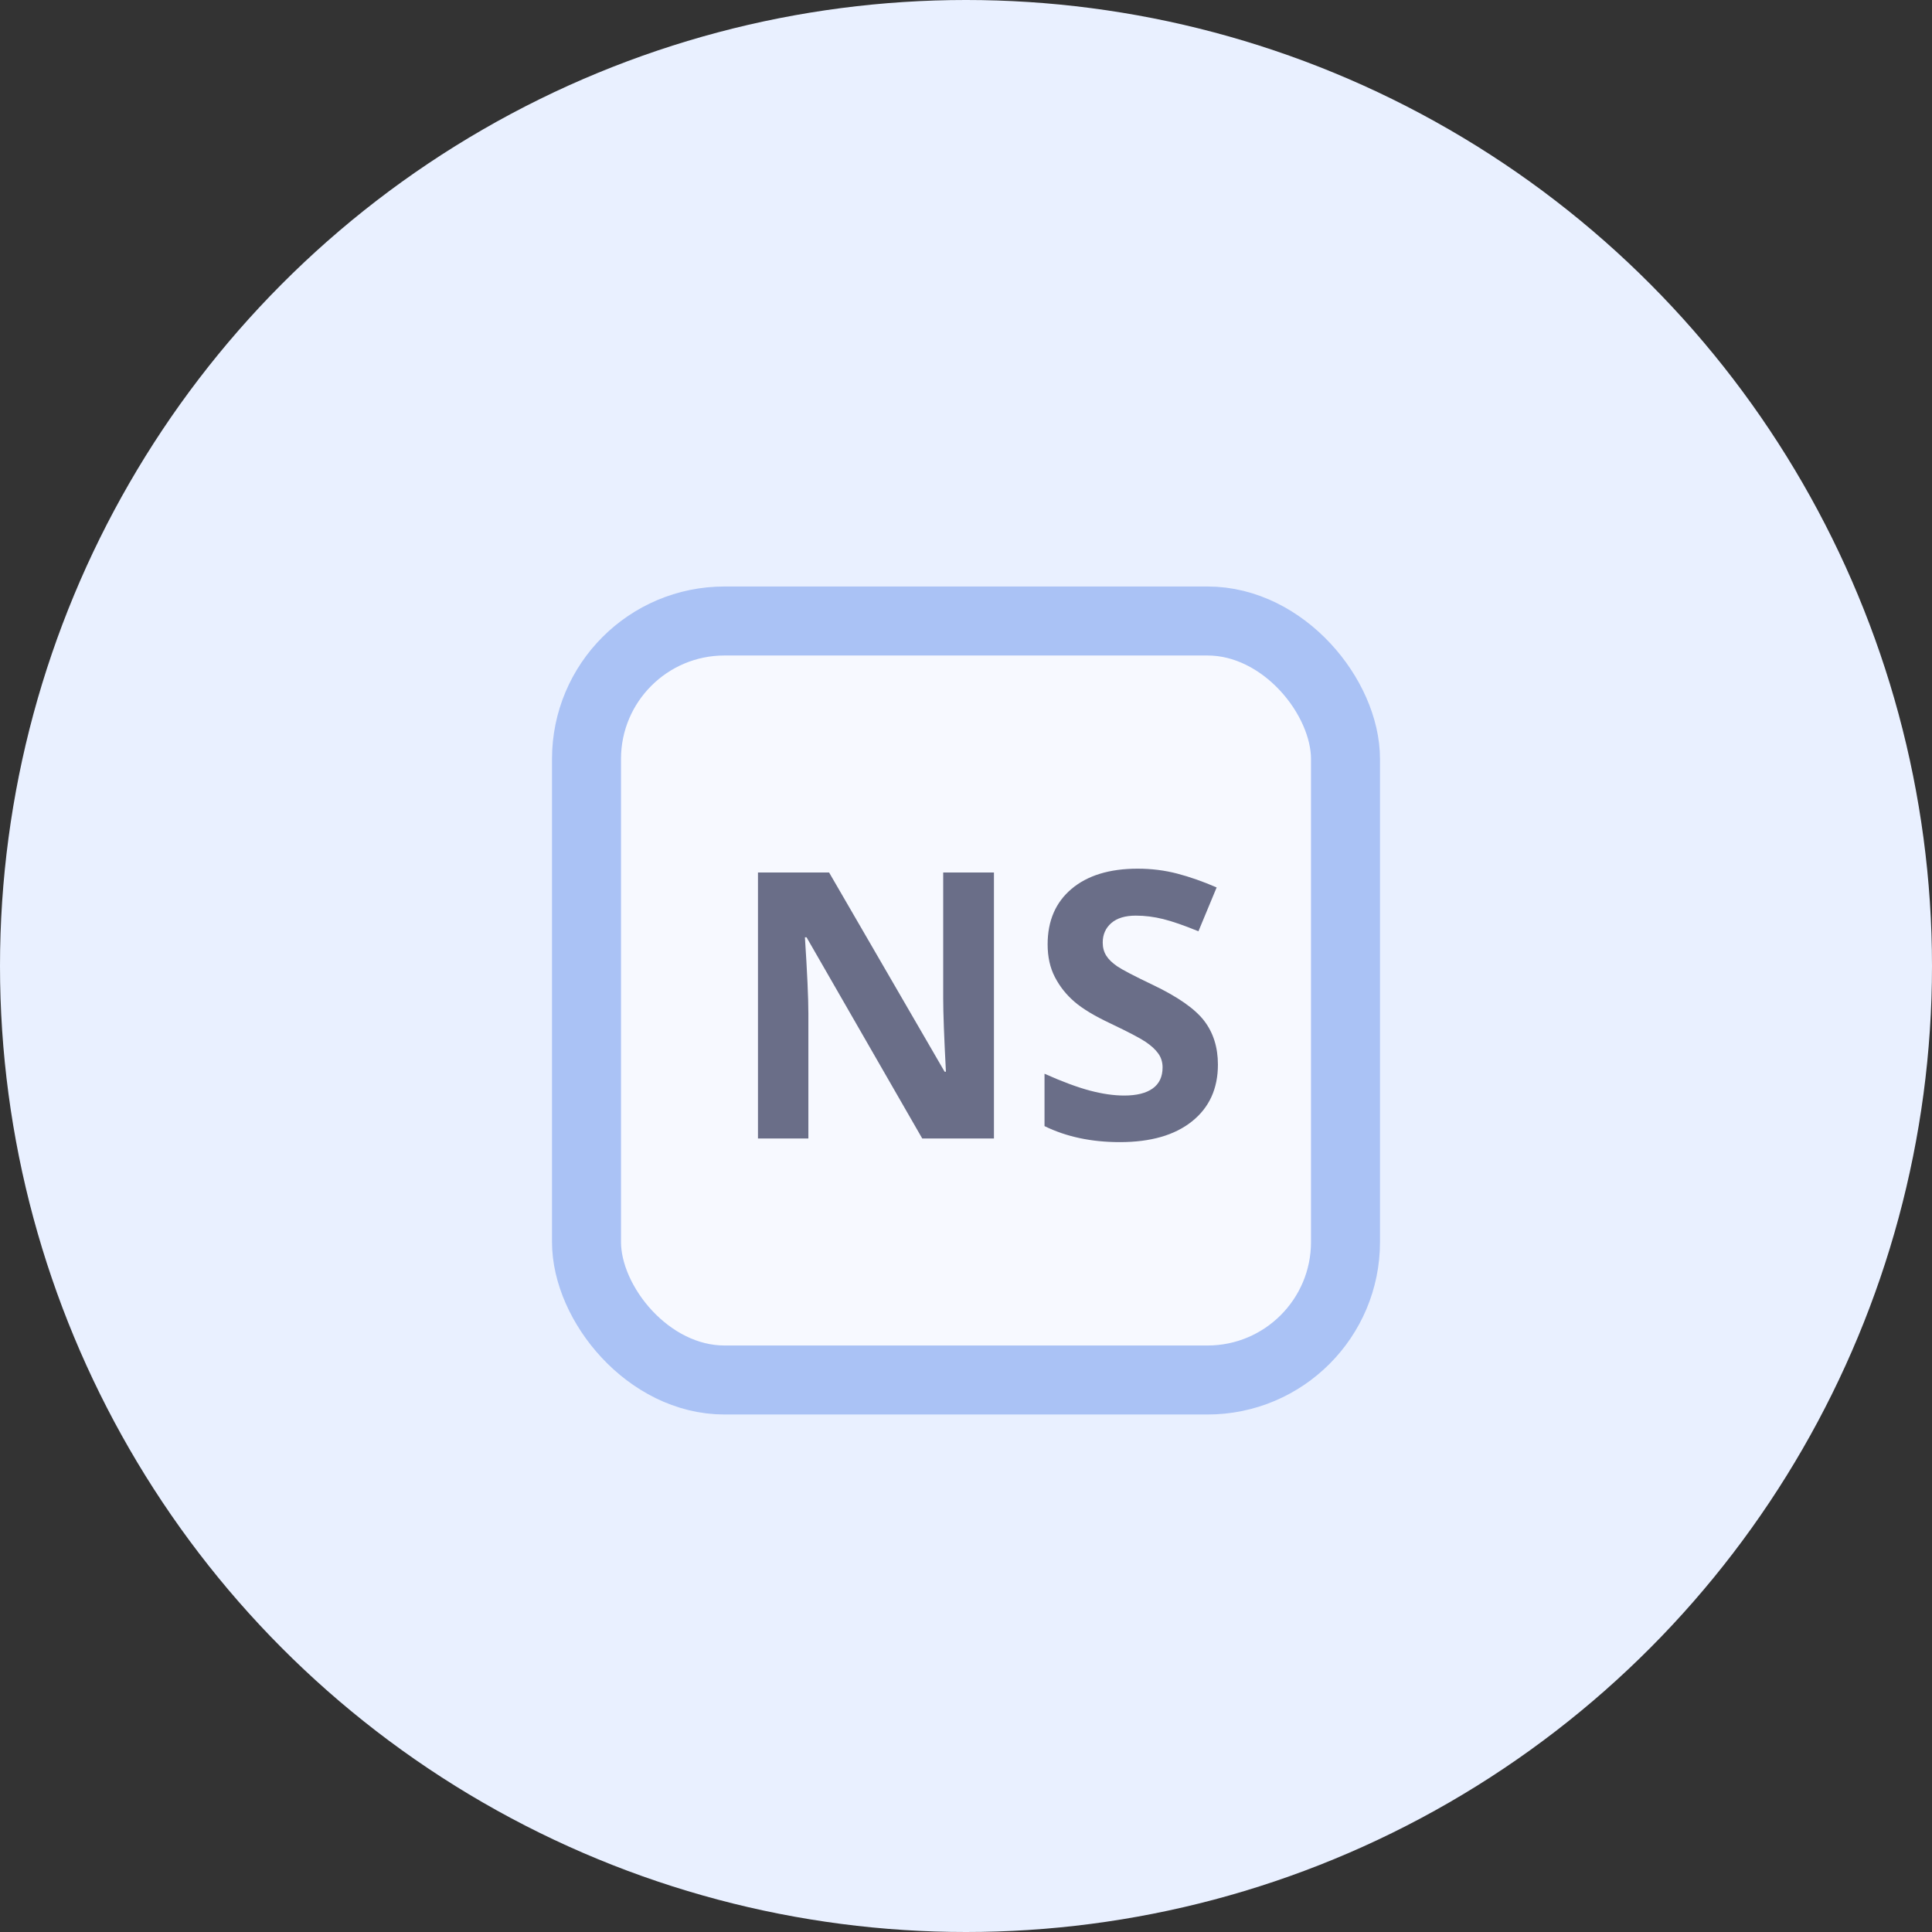 <?xml version="1.0" encoding="UTF-8"?>
<svg width="56px" height="56px" viewBox="0 0 56 56" version="1.1" xmlns="http://www.w3.org/2000/svg" xmlns:xlink="http://www.w3.org/1999/xlink">
    <rect x="0" y="0" width="56" height="56" fill="#333333" stroke="none"/>
    <!-- Generator: Sketch 53.2 (72643) - https://sketchapp.com -->
    <title>Group 4</title>
    <desc>Created with Sketch.</desc>
    <g id="network-graph" stroke="none" stroke-width="1" fill="none" fill-rule="evenodd">
        <g id="Artboard-(1)" transform="translate(-123, -464)">
            <g id="Group-8" transform="translate(57, 411)">
                <g id="Group-3">
                    <g id="Group-4" transform="translate(66, 53)">
                        <circle id="Oval" fill="#E9F0FF" cx="28" cy="28" r="28"></circle>
                        <rect id="Rectangle" stroke="#AAC2F5" stroke-width="2" fill="#F7F9FF" x="17" y="18" width="22" height="22" rx="4"></rect>
                        <path d="M28.81,33 L26.732,33 L23.378,27.168 L23.331,27.168 C23.398,28.198 23.431,28.932 23.431,29.372 L23.431,33 L21.97,33 L21.97,25.29 L24.032,25.29 L27.381,31.065 L27.418,31.065 C27.365,30.063 27.339,29.354 27.339,28.939 L27.339,25.29 L28.81,25.29 L28.81,33 Z M35.302,30.859 C35.302,31.555 35.051,32.104 34.55,32.504 C34.049,32.905 33.352,33.105 32.459,33.105 C31.637,33.105 30.909,32.951 30.276,32.641 L30.276,31.123 C30.796,31.355 31.237,31.518 31.597,31.613 C31.957,31.708 32.287,31.755 32.586,31.755 C32.944,31.755 33.219,31.687 33.411,31.55 C33.603,31.413 33.698,31.209 33.698,30.938 C33.698,30.787 33.656,30.652 33.572,30.535 C33.487,30.417 33.364,30.304 33.2,30.195 C33.037,30.086 32.704,29.912 32.201,29.672 C31.73,29.451 31.376,29.238 31.141,29.034 C30.905,28.83 30.717,28.593 30.577,28.322 C30.436,28.052 30.366,27.735 30.366,27.373 C30.366,26.691 30.597,26.155 31.059,25.765 C31.521,25.375 32.16,25.179 32.976,25.179 C33.377,25.179 33.759,25.227 34.123,25.322 C34.487,25.417 34.867,25.55 35.265,25.723 L34.737,26.994 C34.326,26.825 33.986,26.707 33.717,26.64 C33.448,26.573 33.183,26.54 32.923,26.54 C32.614,26.54 32.377,26.612 32.211,26.756 C32.046,26.9 31.963,27.088 31.963,27.321 C31.963,27.465 31.997,27.59 32.064,27.698 C32.13,27.805 32.237,27.908 32.383,28.009 C32.529,28.109 32.874,28.289 33.419,28.549 C34.14,28.894 34.634,29.239 34.901,29.585 C35.168,29.932 35.302,30.356 35.302,30.859 Z" id="NS" fill="#6A6E88" fill-rule="nonzero"></path>
                    </g>
                </g>
            </g>
        </g>
    </g>
</svg>